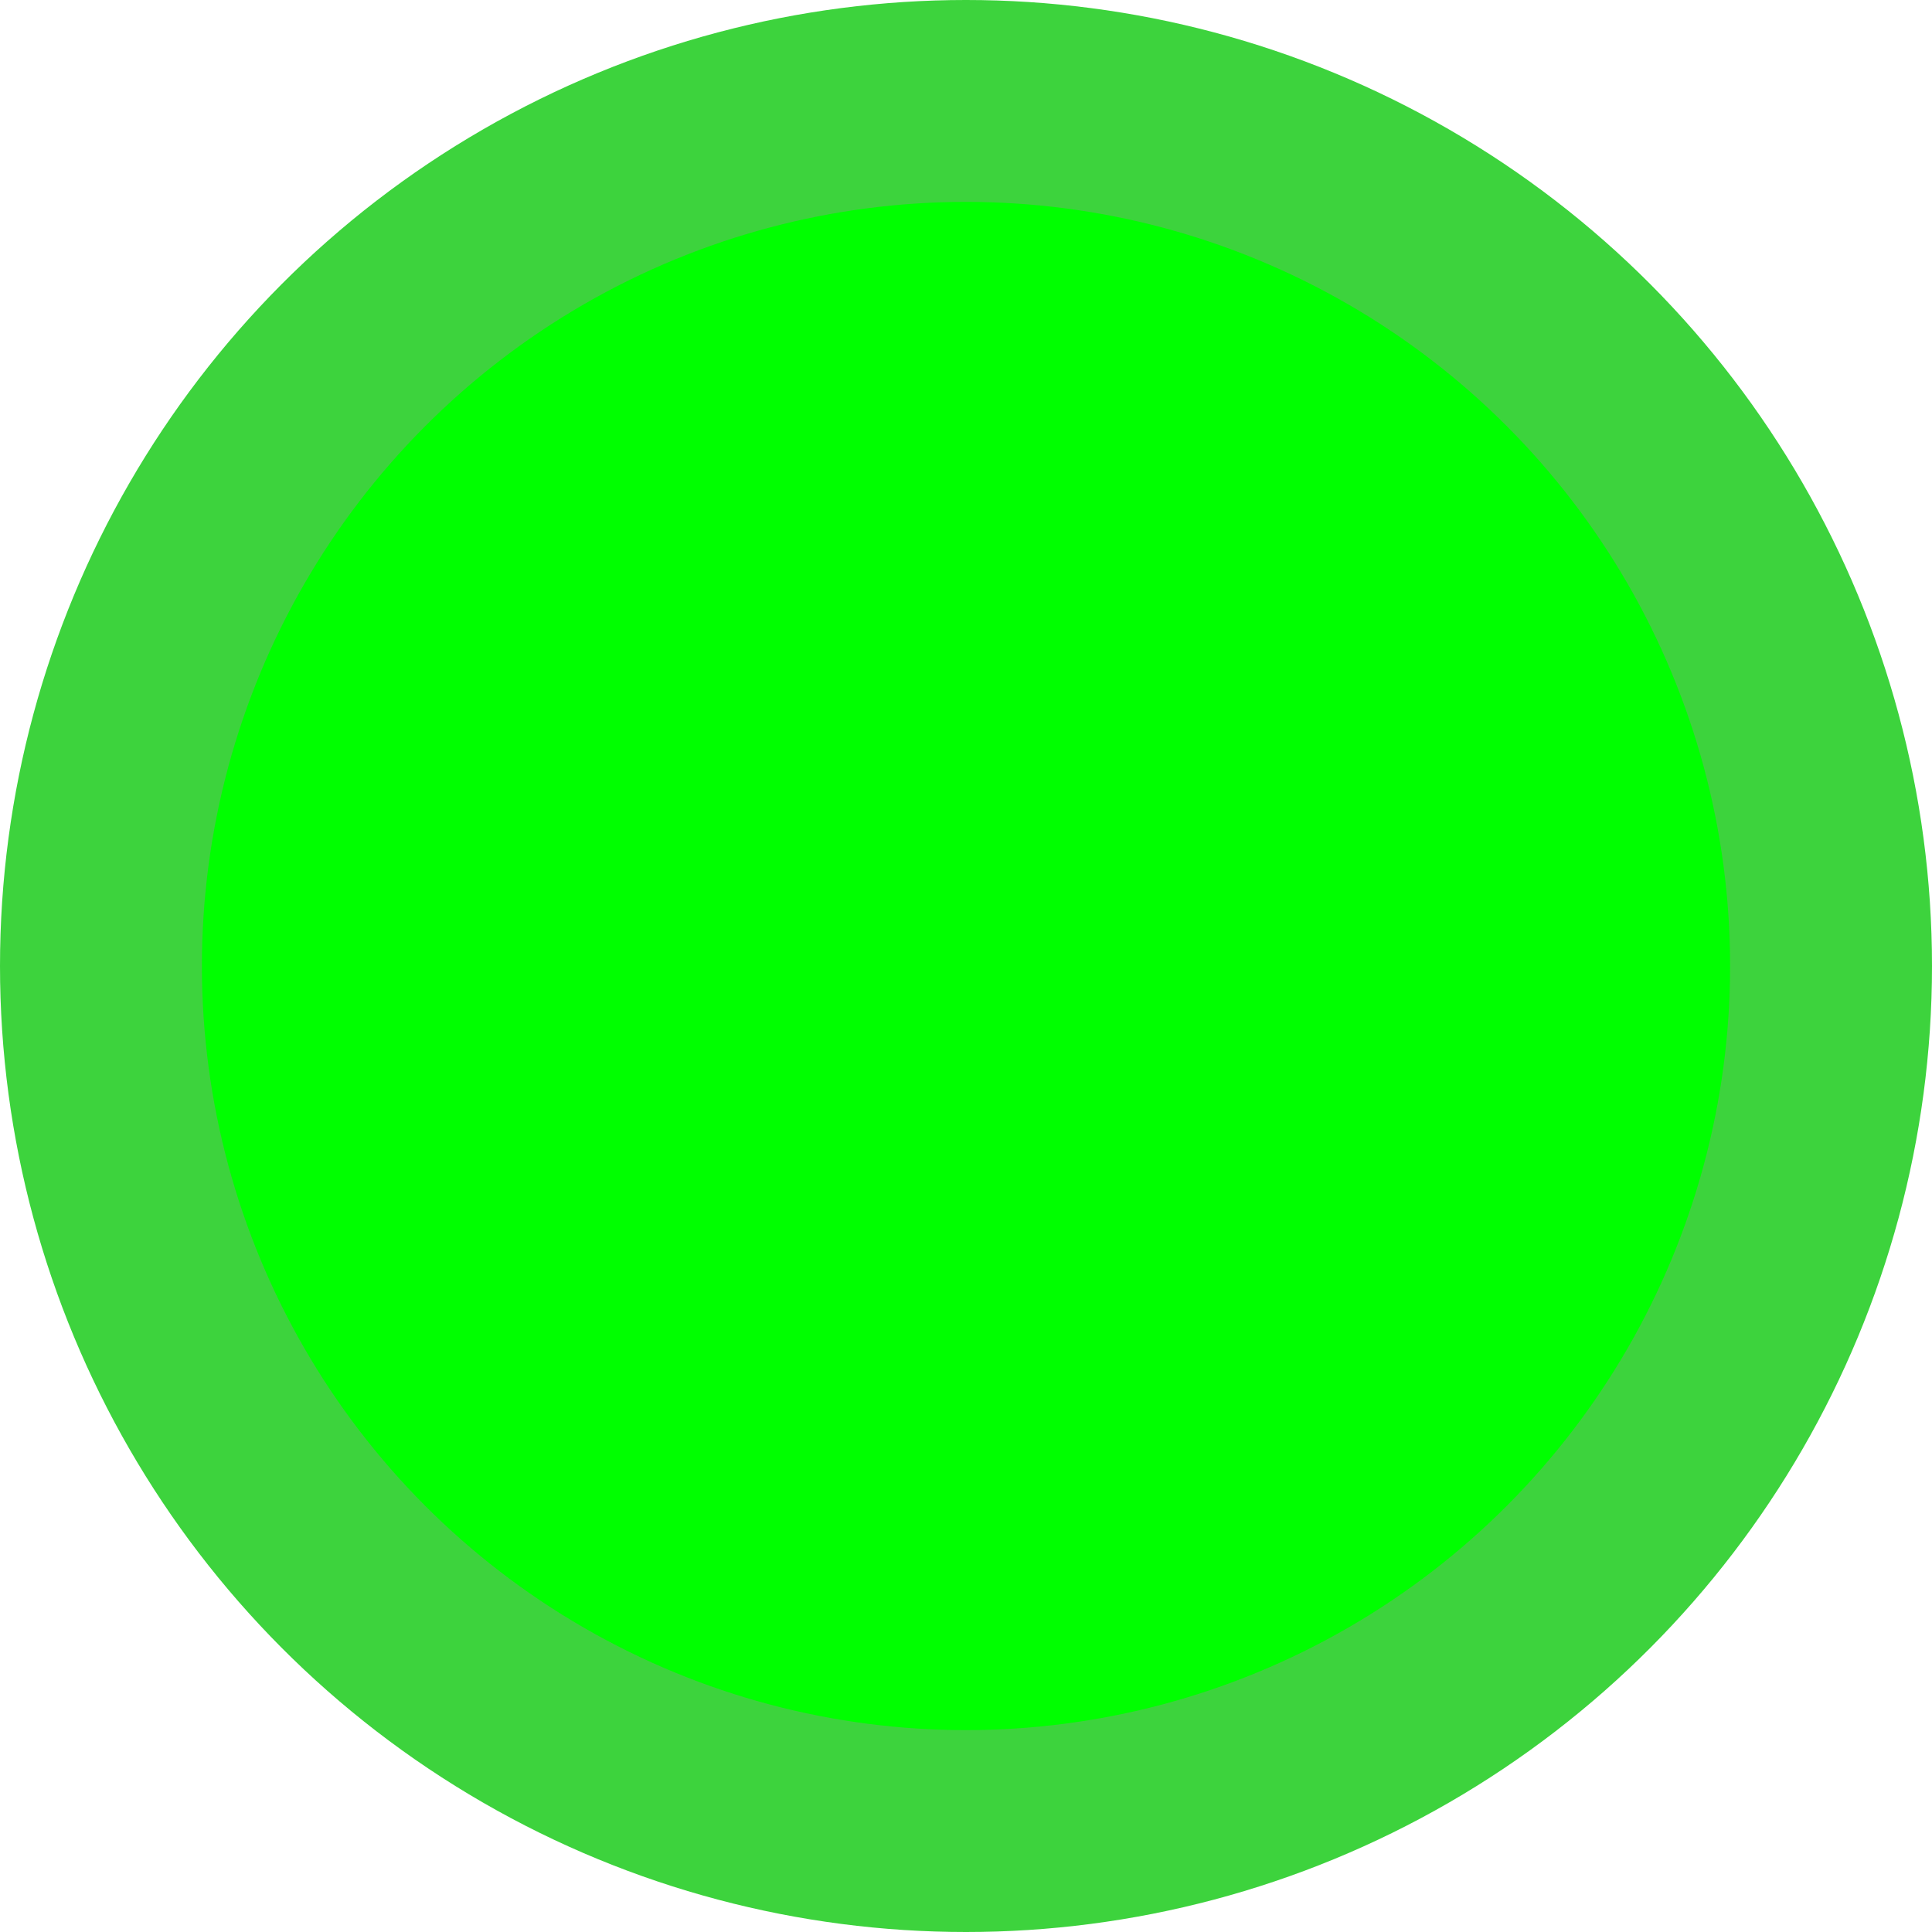 <?xml version="1.0" encoding="UTF-8" standalone="no"?>
<!-- Created with Inkscape (http://www.inkscape.org/) -->

<svg
   xmlns:dc="http://purl.org/dc/elements/1.1/"
   xmlns:cc="http://creativecommons.org/ns#"
   xmlns:rdf="http://www.w3.org/1999/02/22-rdf-syntax-ns#"
   xmlns:svg="http://www.w3.org/2000/svg"
   xmlns="http://www.w3.org/2000/svg"
   xmlns:sodipodi="http://sodipodi.sourceforge.net/DTD/sodipodi-0.dtd"
   xmlns:inkscape="http://www.inkscape.org/namespaces/inkscape"
   width="14.182mm"
   height="14.182mm"
   viewBox="0 0 14.182 14.182"
   version="1.1"
   id="svg4518"
   inkscape:version="0.92.2 5c3e80d, 2017-08-06"
   sodipodi:docname="circle_g_sel.svg">
  <defs
     id="defs4512" />
  <sodipodi:namedview
     id="base"
     pagecolor="#ffffff"
     bordercolor="#666666"
     borderopacity="1.0"
     inkscape:pageopacity="0.0"
     inkscape:pageshadow="2"
     inkscape:zoom="3.959798"
     inkscape:cx="96.142765"
     inkscape:cy="31.471681"
     inkscape:document-units="mm"
     inkscape:current-layer="layer1"
     showgrid="false"
     inkscape:window-width="1440"
     inkscape:window-height="795"
     inkscape:window-x="0"
     inkscape:window-y="1"
     inkscape:window-maximized="1" />
  <g
     inkscape:label="Layer 1"
     inkscape:groupmode="layer"
     id="layer1"
     transform="translate(-2.283,-1.589)">
    <circle
       style="fill:#00ff00;fill-opacity:1;stroke:#3dd33d;stroke-width:1.482;stroke-linecap:round;stroke-linejoin:round;stroke-miterlimit:4;stroke-dasharray:none;stroke-opacity:1"
       id="path5069"
       cx="9.374"
       cy="8.68"
       r="6.35" />
  </g>
</svg>
